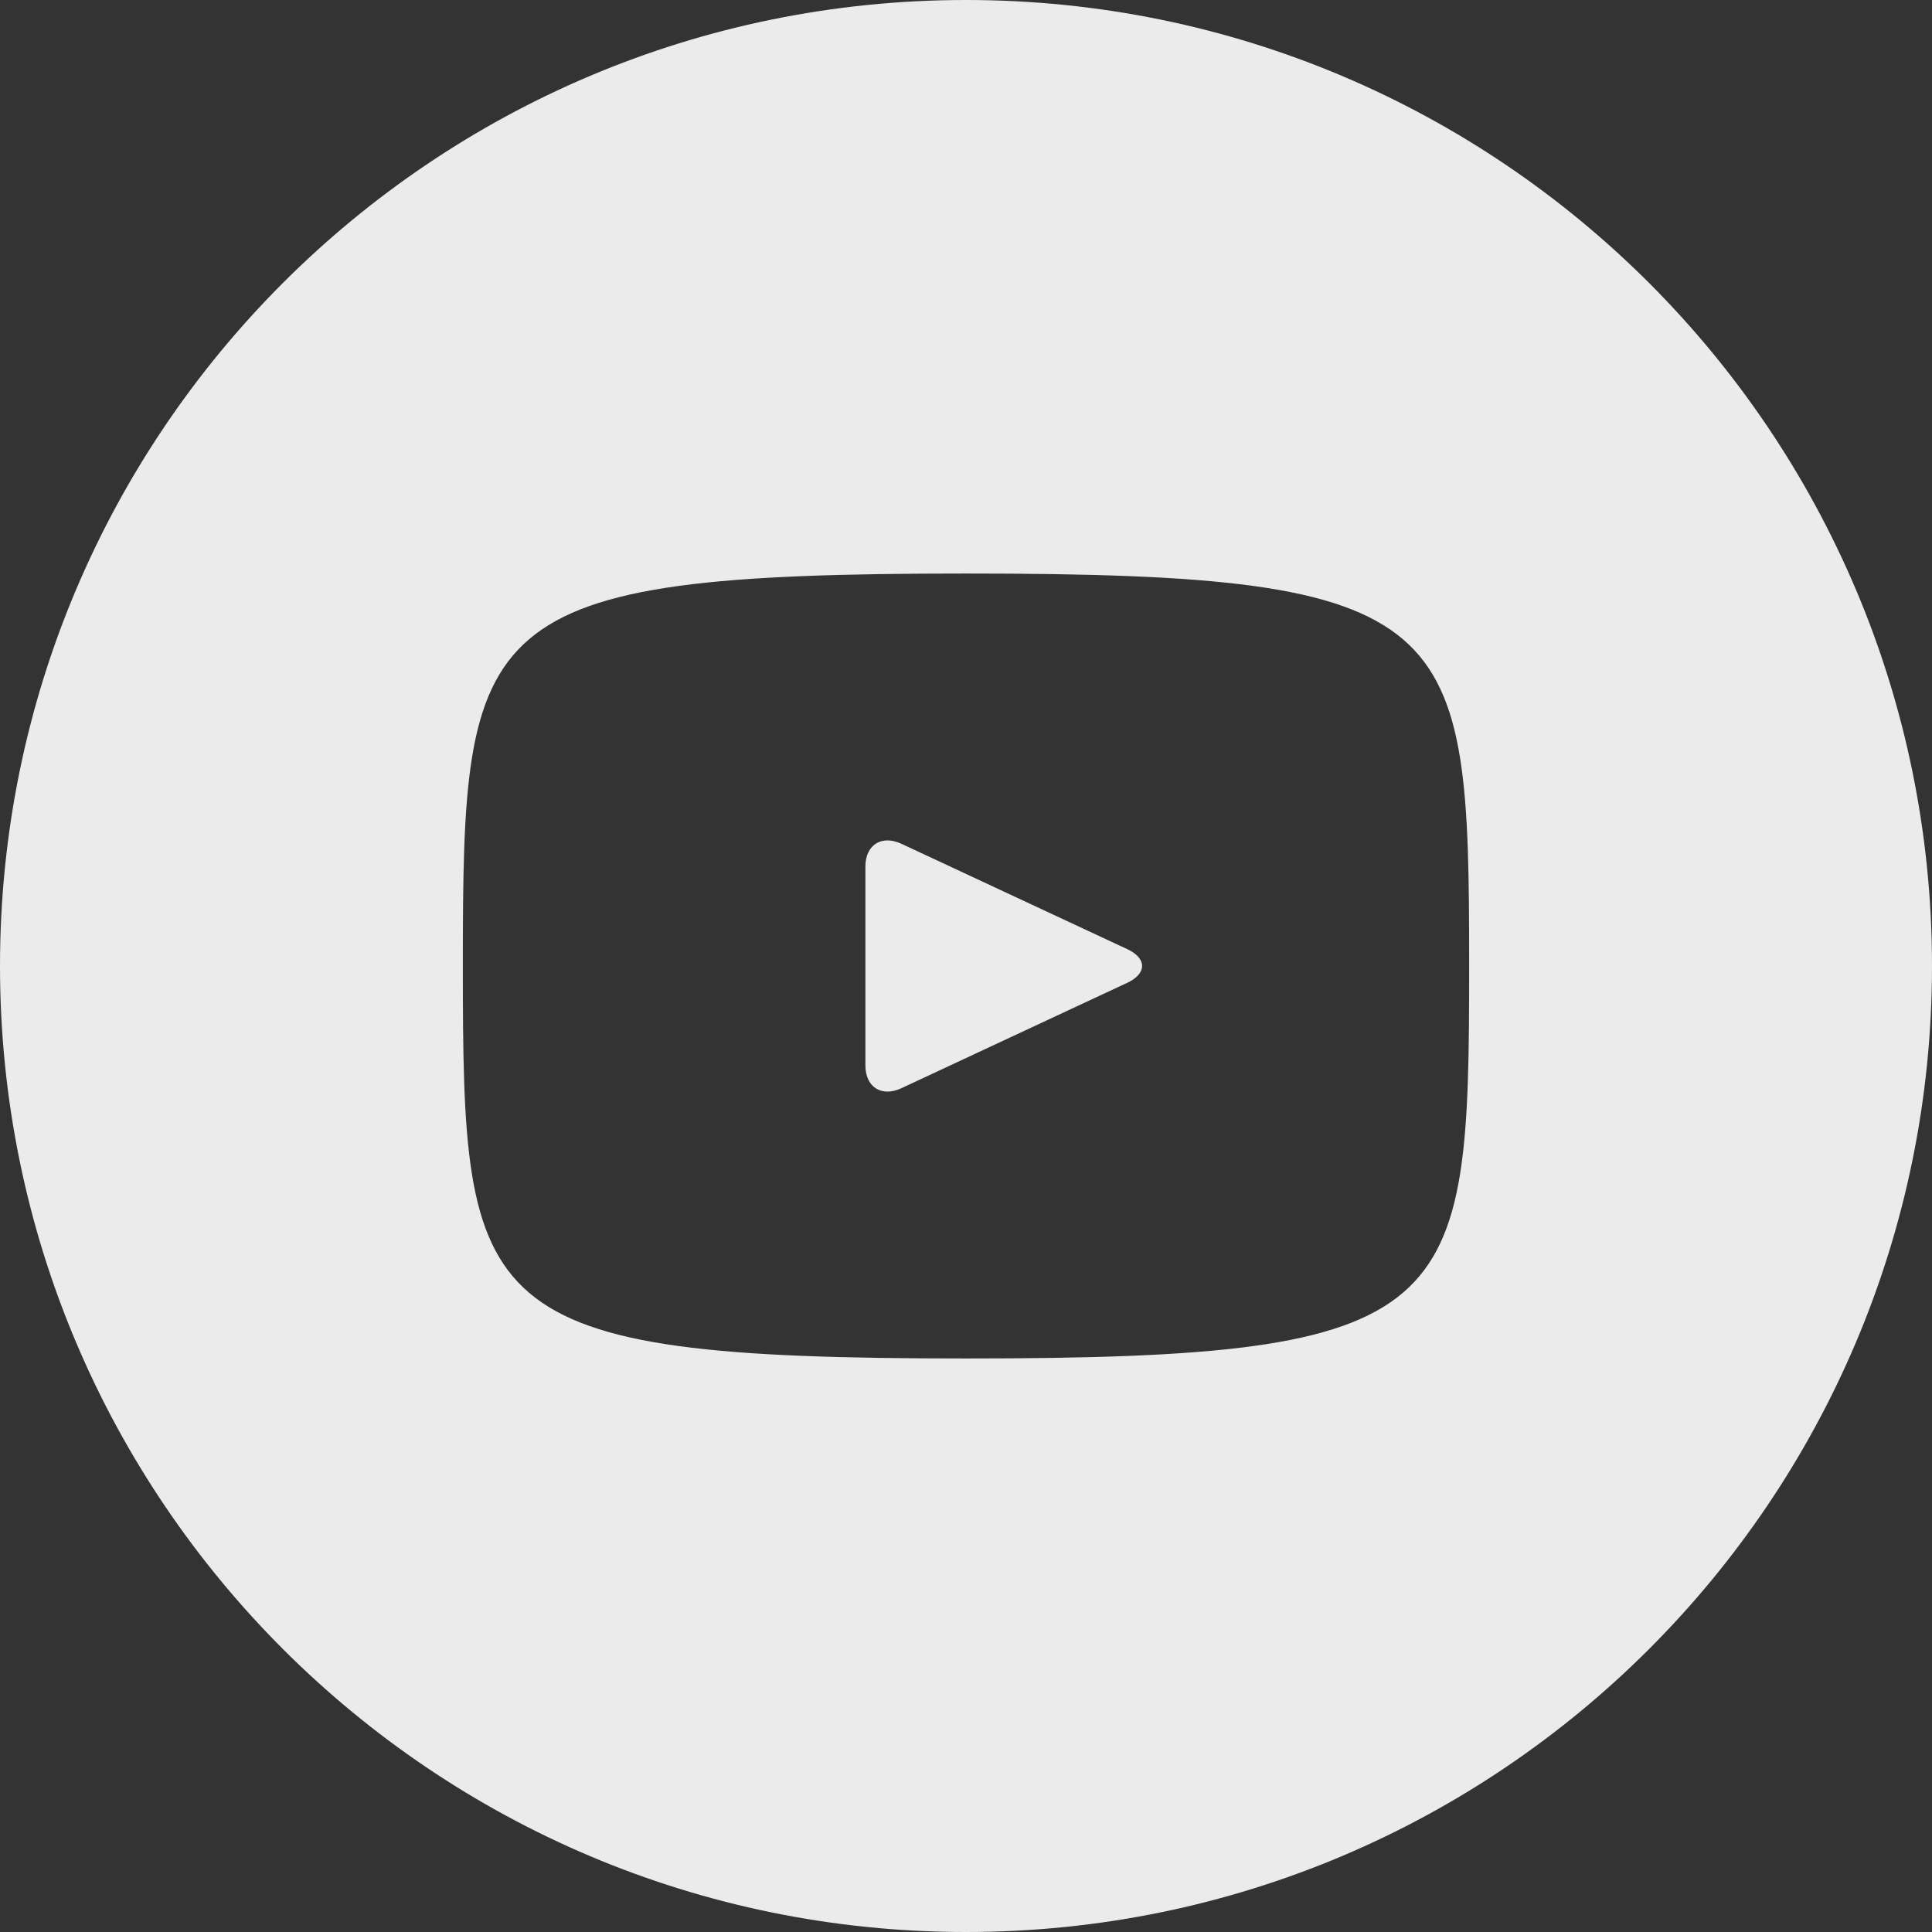 <svg width="14" height="14" viewBox="0 0 14 14" fill="none" xmlns="http://www.w3.org/2000/svg">
<rect x="0" y="0" width="14" height="14" fill="#333333" stroke="none"/>
<path d="M8.169 6.878L6.531 6.114C6.388 6.048 6.271 6.122 6.271 6.28V7.72C6.271 7.878 6.388 7.952 6.531 7.886L8.168 7.122C8.312 7.055 8.312 6.945 8.169 6.878ZM7 0C3.134 0 0 3.134 0 7C0 10.866 3.134 14 7 14C10.866 14 14 10.866 14 7C14 3.134 10.866 0 7 0ZM7 9.844C3.417 9.844 3.354 9.521 3.354 7C3.354 4.479 3.417 4.156 7 4.156C10.583 4.156 10.646 4.479 10.646 7C10.646 9.521 10.583 9.844 7 9.844Z" fill="white" fill-opacity="0.9"/>
</svg>
